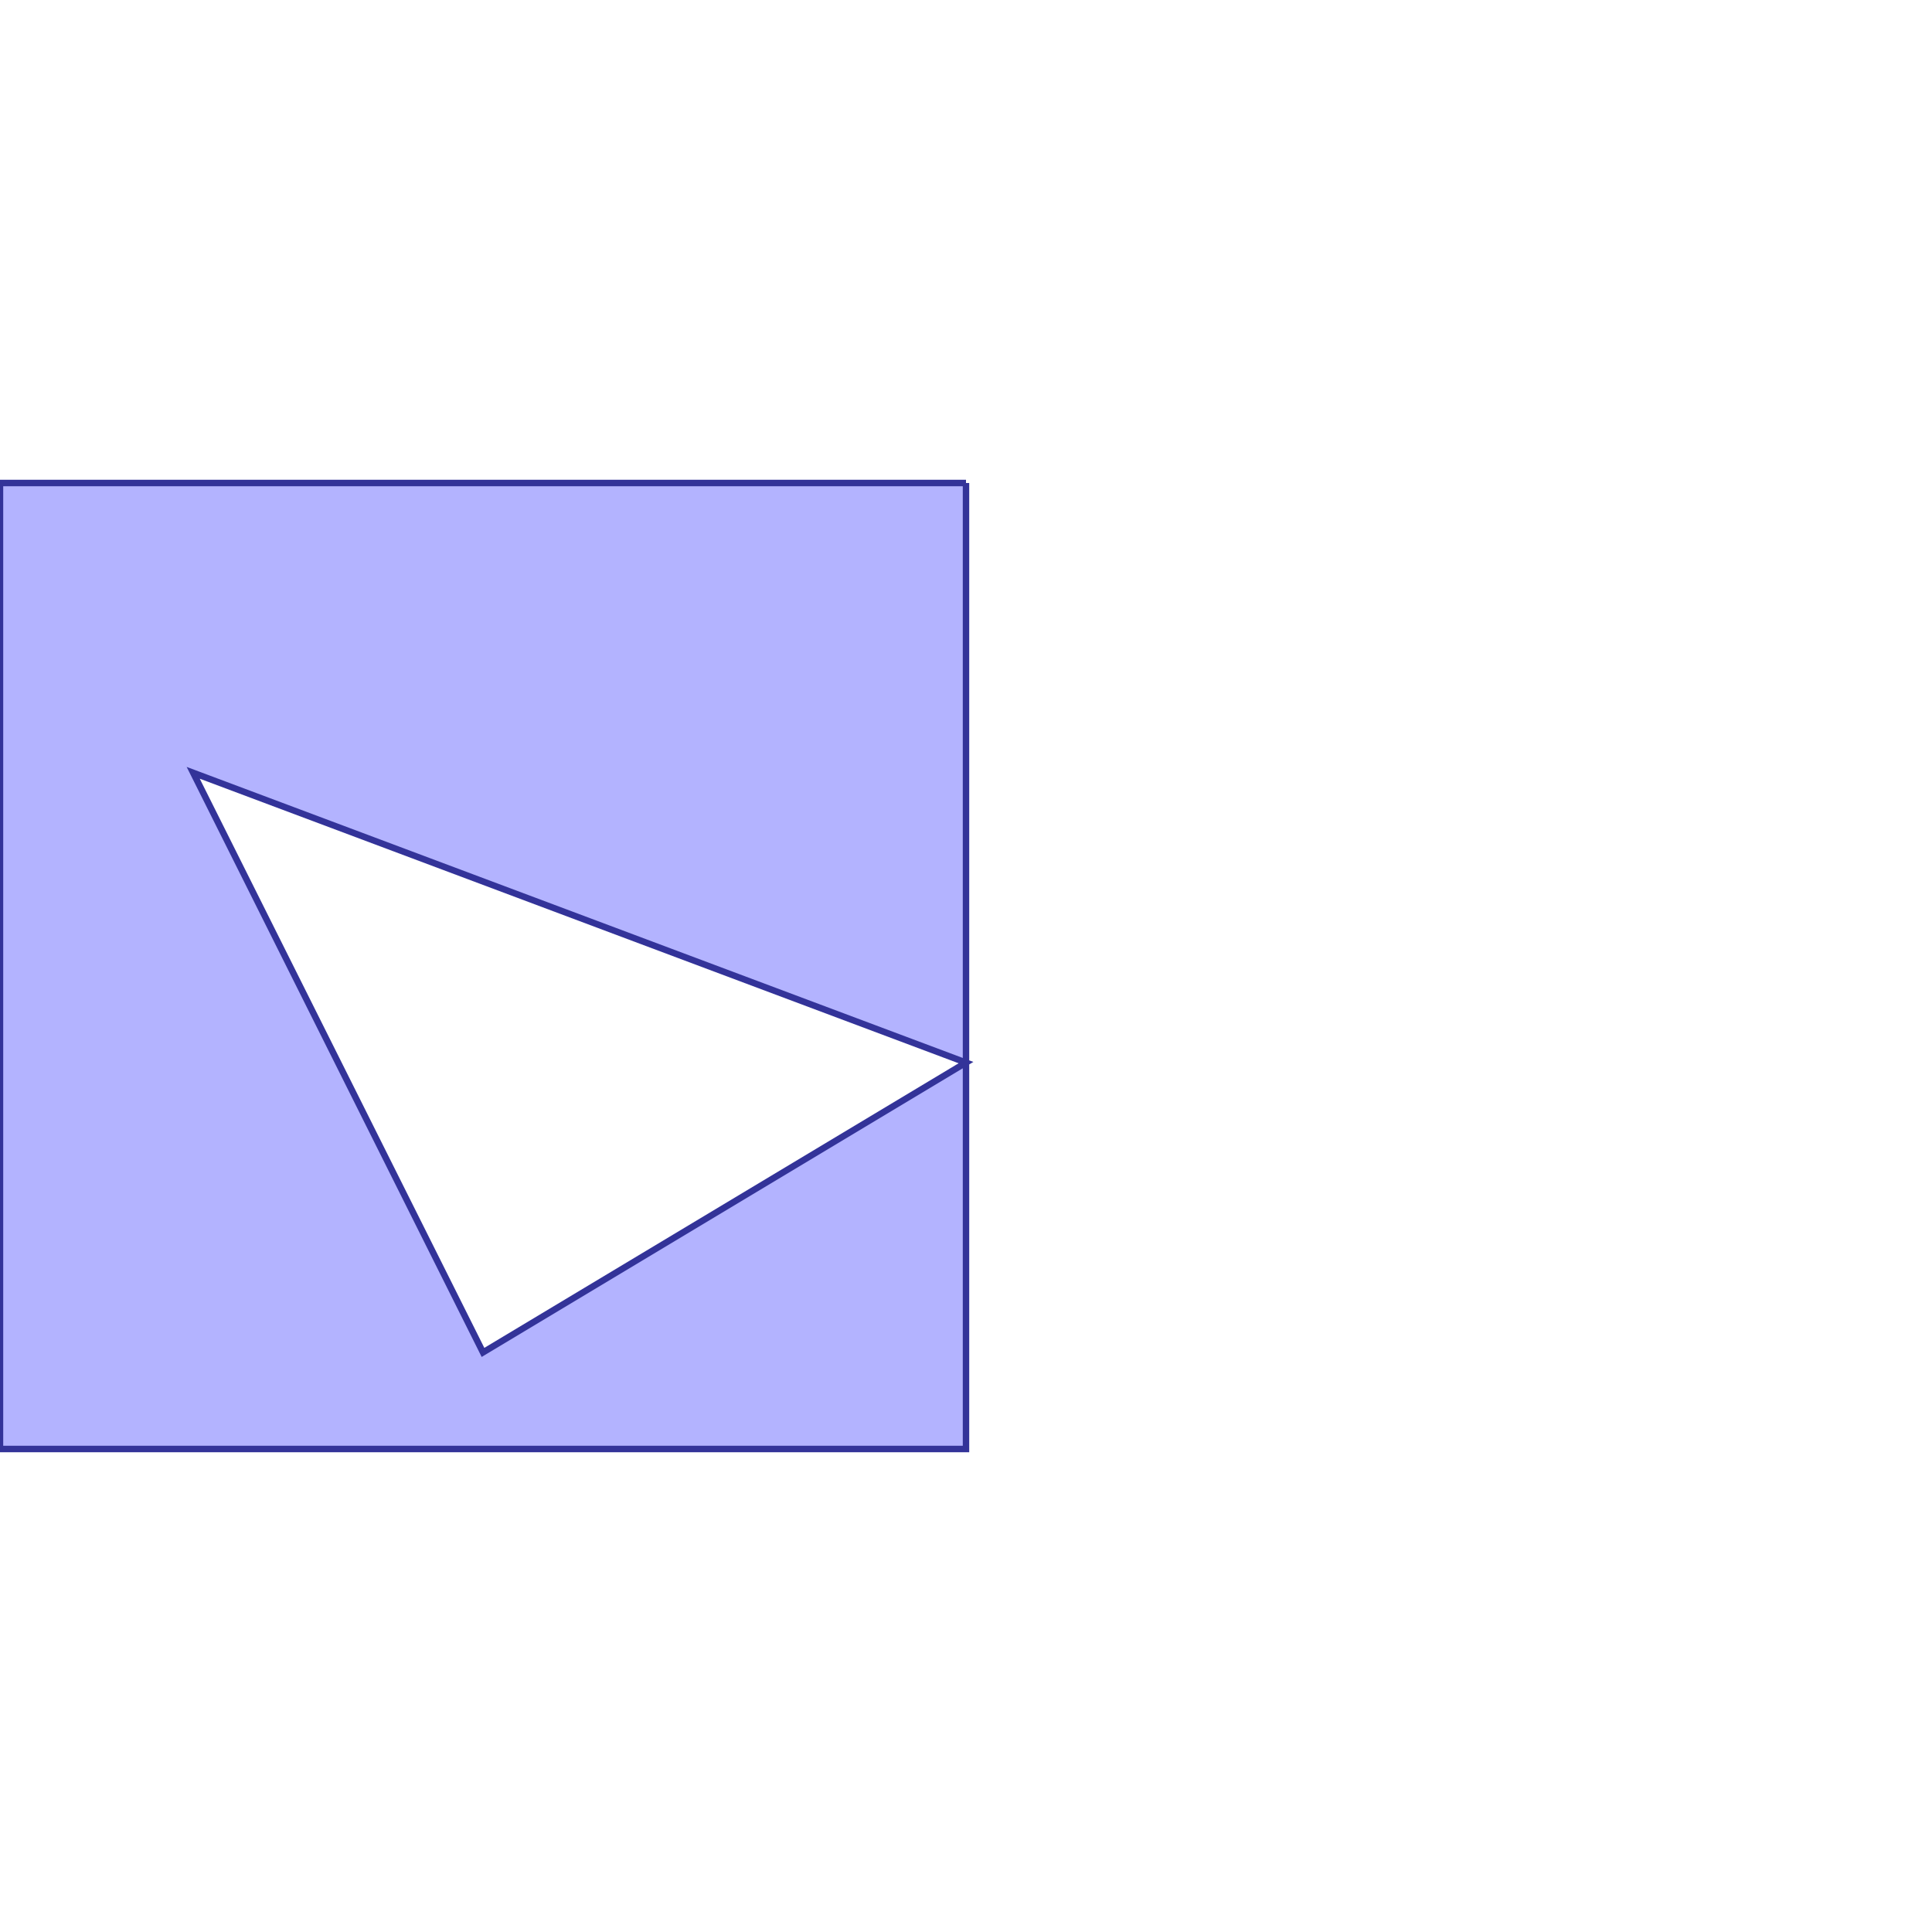 <?xml version="1.0" standalone="no"?>
<!DOCTYPE svg PUBLIC "-//W3C//DTD SVG 1.1//EN"
"http://www.w3.org/Graphics/SVG/1.1/DTD/svg11.dtd">
<svg viewBox="0 0 300 300" version="1.1"
xmlns="http://www.w3.org/2000/svg"
xmlns:xlink="http://www.w3.org/1999/xlink">
<g fill-rule="evenodd"><path d="M 150,75 L 150,225 L 0,225 L 0,75 L 150,75M 150,165 L 30,120 L 75,210 L 150,165 z " style="fill-opacity:0.3;fill:rgb(0,0,255);stroke:rgb(51,51,153);stroke-width:1"/></g>
</svg>
